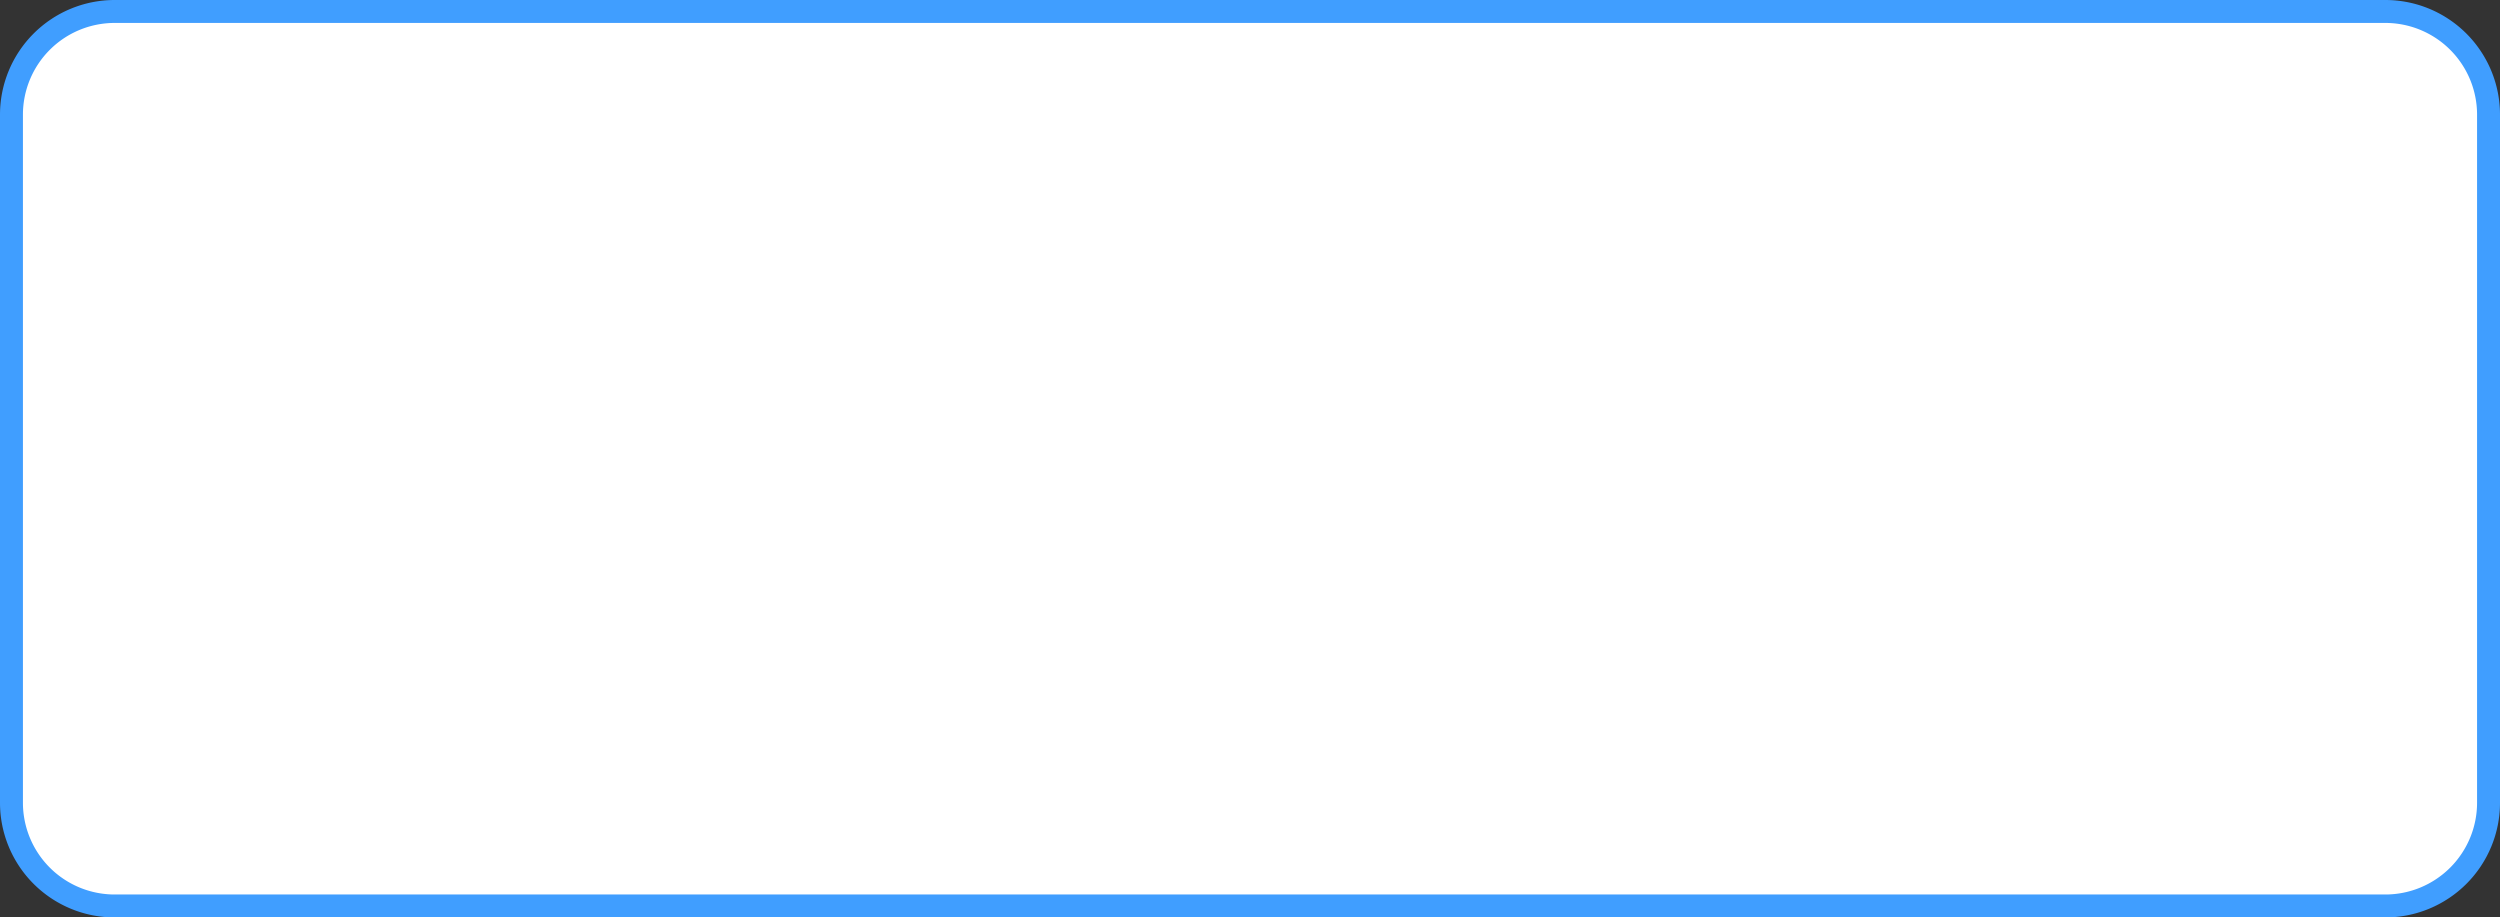 ﻿<?xml version="1.0" encoding="utf-8"?>
<svg version="1.1" xmlns:xlink="http://www.w3.org/1999/xlink" width="109px" height="40px" xmlns="http://www.w3.org/2000/svg">
  <rect width="100%" height="100%" fill="#333333" stroke="none"/>
  <g transform="matrix(1 0 0 1 -1408 -150 )">
    <path d="M 1408.5 155  A 4.5 4.5 0 0 1 1413 150.5 L 1512 150.5  A 4.5 4.5 0 0 1 1516.5 155 L 1516.5 185  A 4.5 4.5 0 0 1 1512 189.5 L 1413 189.5  A 4.5 4.5 0 0 1 1408.5 185 L 1408.5 155  Z " fill-rule="nonzero" fill="#ffffff" stroke="none" />
    <path d="M 1408.5 155  A 4.5 4.5 0 0 1 1413 150.5 L 1512 150.5  A 4.5 4.5 0 0 1 1516.5 155 L 1516.5 185  A 4.5 4.5 0 0 1 1512 189.5 L 1413 189.5  A 4.5 4.5 0 0 1 1408.5 185 L 1408.5 155  Z " stroke-width="1" stroke="#409eff" fill="none" />
  </g>
</svg>